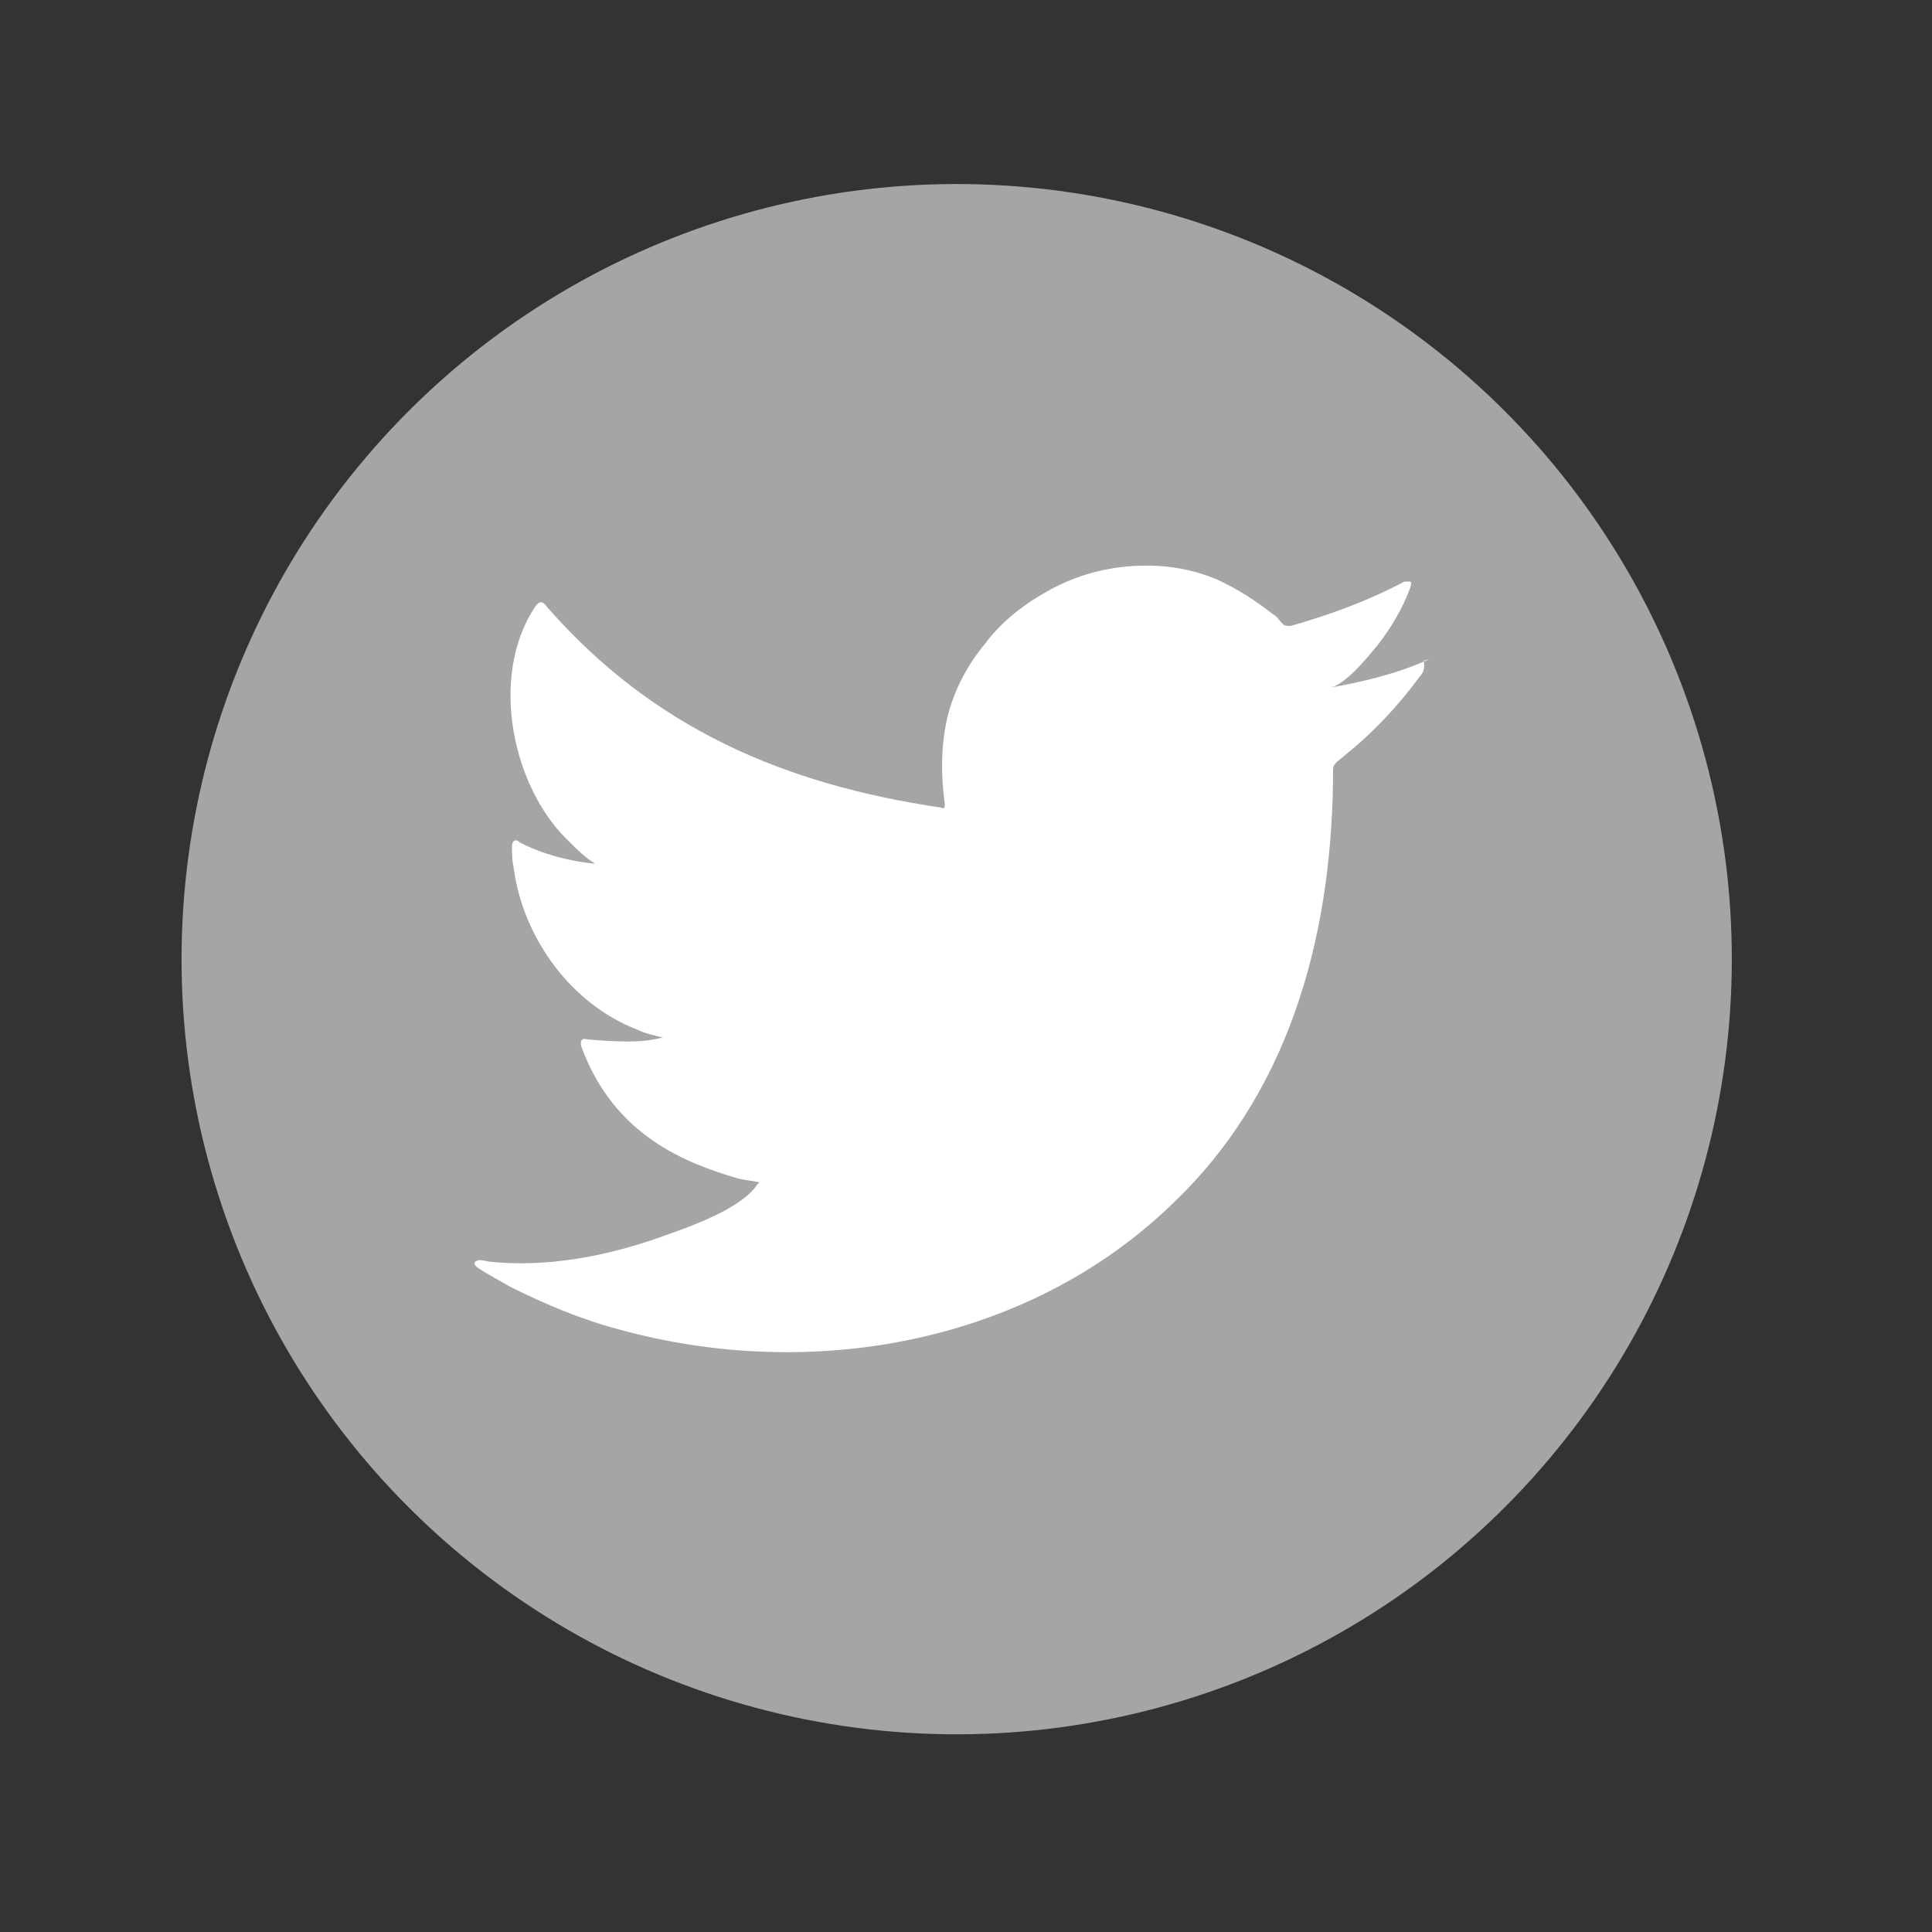 <?xml version="1.0" encoding="utf-8"?>
<!-- Generator: Adobe Illustrator 23.0.2, SVG Export Plug-In . SVG Version: 6.00 Build 0)  -->
<svg version="1.1" id="Layer_1" xmlns="http://www.w3.org/2000/svg" xmlns:xlink="http://www.w3.org/1999/xlink" x="0px" y="0px"
	 viewBox="0 0 100 100" style="enable-background:new 0 0 100 100;" xml:space="preserve">
<rect x="0" y="0" width="100" height="100" fill="#333333" stroke="none"/>
<style type="text/css">
	.st0{fill:#A5A5A5;}
	.st1{fill:#FFFFFF;}
	.st2{fill-rule:evenodd;clip-rule:evenodd;fill:#FFFFFF;}
</style>
<ellipse transform="matrix(0.211 -0.978 0.978 0.211 -9.533 87.571)" class="st0" cx="49.5" cy="49.7" rx="40.1" ry="40.1"/>
<g>
	<path class="st1" d="M73.8,34.2c-1.6,0.7-3.3,1.1-5,1.4c0.8-0.1,2-1.6,2.5-2.2c0.7-0.9,1.3-1.9,1.7-3c0-0.1,0.1-0.2,0-0.3
		c-0.1,0-0.2,0-0.3,0c-1.9,1-3.8,1.7-5.9,2.3c-0.2,0-0.3,0-0.4-0.1c-0.2-0.2-0.3-0.4-0.5-0.5c-0.9-0.7-1.8-1.3-2.9-1.8
		c-1.4-0.6-2.9-0.8-4.4-0.7c-1.5,0.1-2.9,0.5-4.2,1.2c-1.3,0.7-2.5,1.6-3.4,2.8c-1,1.2-1.7,2.6-2,4c-0.3,1.4-0.3,2.8-0.1,4.3
		c0,0.2,0,0.3-0.2,0.2c-8.1-1.2-14.9-4.1-20.4-10.4c-0.2-0.3-0.4-0.3-0.6,0c-2.4,3.6-1.2,9.4,1.8,12.2c0.4,0.4,0.8,0.8,1.3,1.1
		c-0.2,0-2.2-0.2-3.9-1.1c-0.2-0.2-0.4-0.1-0.4,0.2c0,0.4,0,0.7,0.1,1.2c0.5,3.6,3,7,6.4,8.3c0.4,0.2,0.9,0.3,1.3,0.4
		c-0.8,0.2-1.6,0.3-3.9,0.1c-0.3-0.1-0.4,0.1-0.3,0.4c1.7,4.6,5.4,6,8.1,6.8c0.4,0.1,0.7,0.1,1.1,0.2c0,0,0,0-0.1,0.1
		c-0.9,1.4-4.1,2.4-5.5,2.9c-2.7,0.9-5.6,1.4-8.4,1.1c-0.5-0.1-0.5-0.1-0.7,0c-0.1,0.1,0,0.2,0.1,0.3c0.6,0.4,1.2,0.7,1.7,1
		c1.8,0.9,3.7,1.7,5.6,2.2c10.1,2.8,21.5,0.7,29-6.8c6-5.9,8-14.1,8-22.2c0-0.3,0.4-0.5,0.6-0.7c1.5-1.2,2.8-2.6,3.9-4.1
		c0.3-0.3,0.2-0.7,0.2-0.8c0,0,0,0,0,0C74,34.1,74,34.1,73.8,34.2z"/>
	<path class="st2" d="M39.3,69.9C43.5,69.9,39.5,69.9,39.3,69.9C39.8,69.9,39.2,69.9,39.3,69.9z"/>
	<path class="st2" d="M39.3,69.9C39.2,69.9,38.5,69.9,39.3,69.9C39.3,69.9,39.1,69.9,39.3,69.9z"/>
	<path class="st2" d="M40.9,69.9C40.9,69.8,41.8,69.9,40.9,69.9C40.9,69.9,41,69.9,40.9,69.9z"/>
	<path class="st2" d="M58.4,29.4c-0.1,0-0.1,0-0.2,0C58.3,29.4,58.4,29.4,58.4,29.4z"/>
</g>
</svg>
